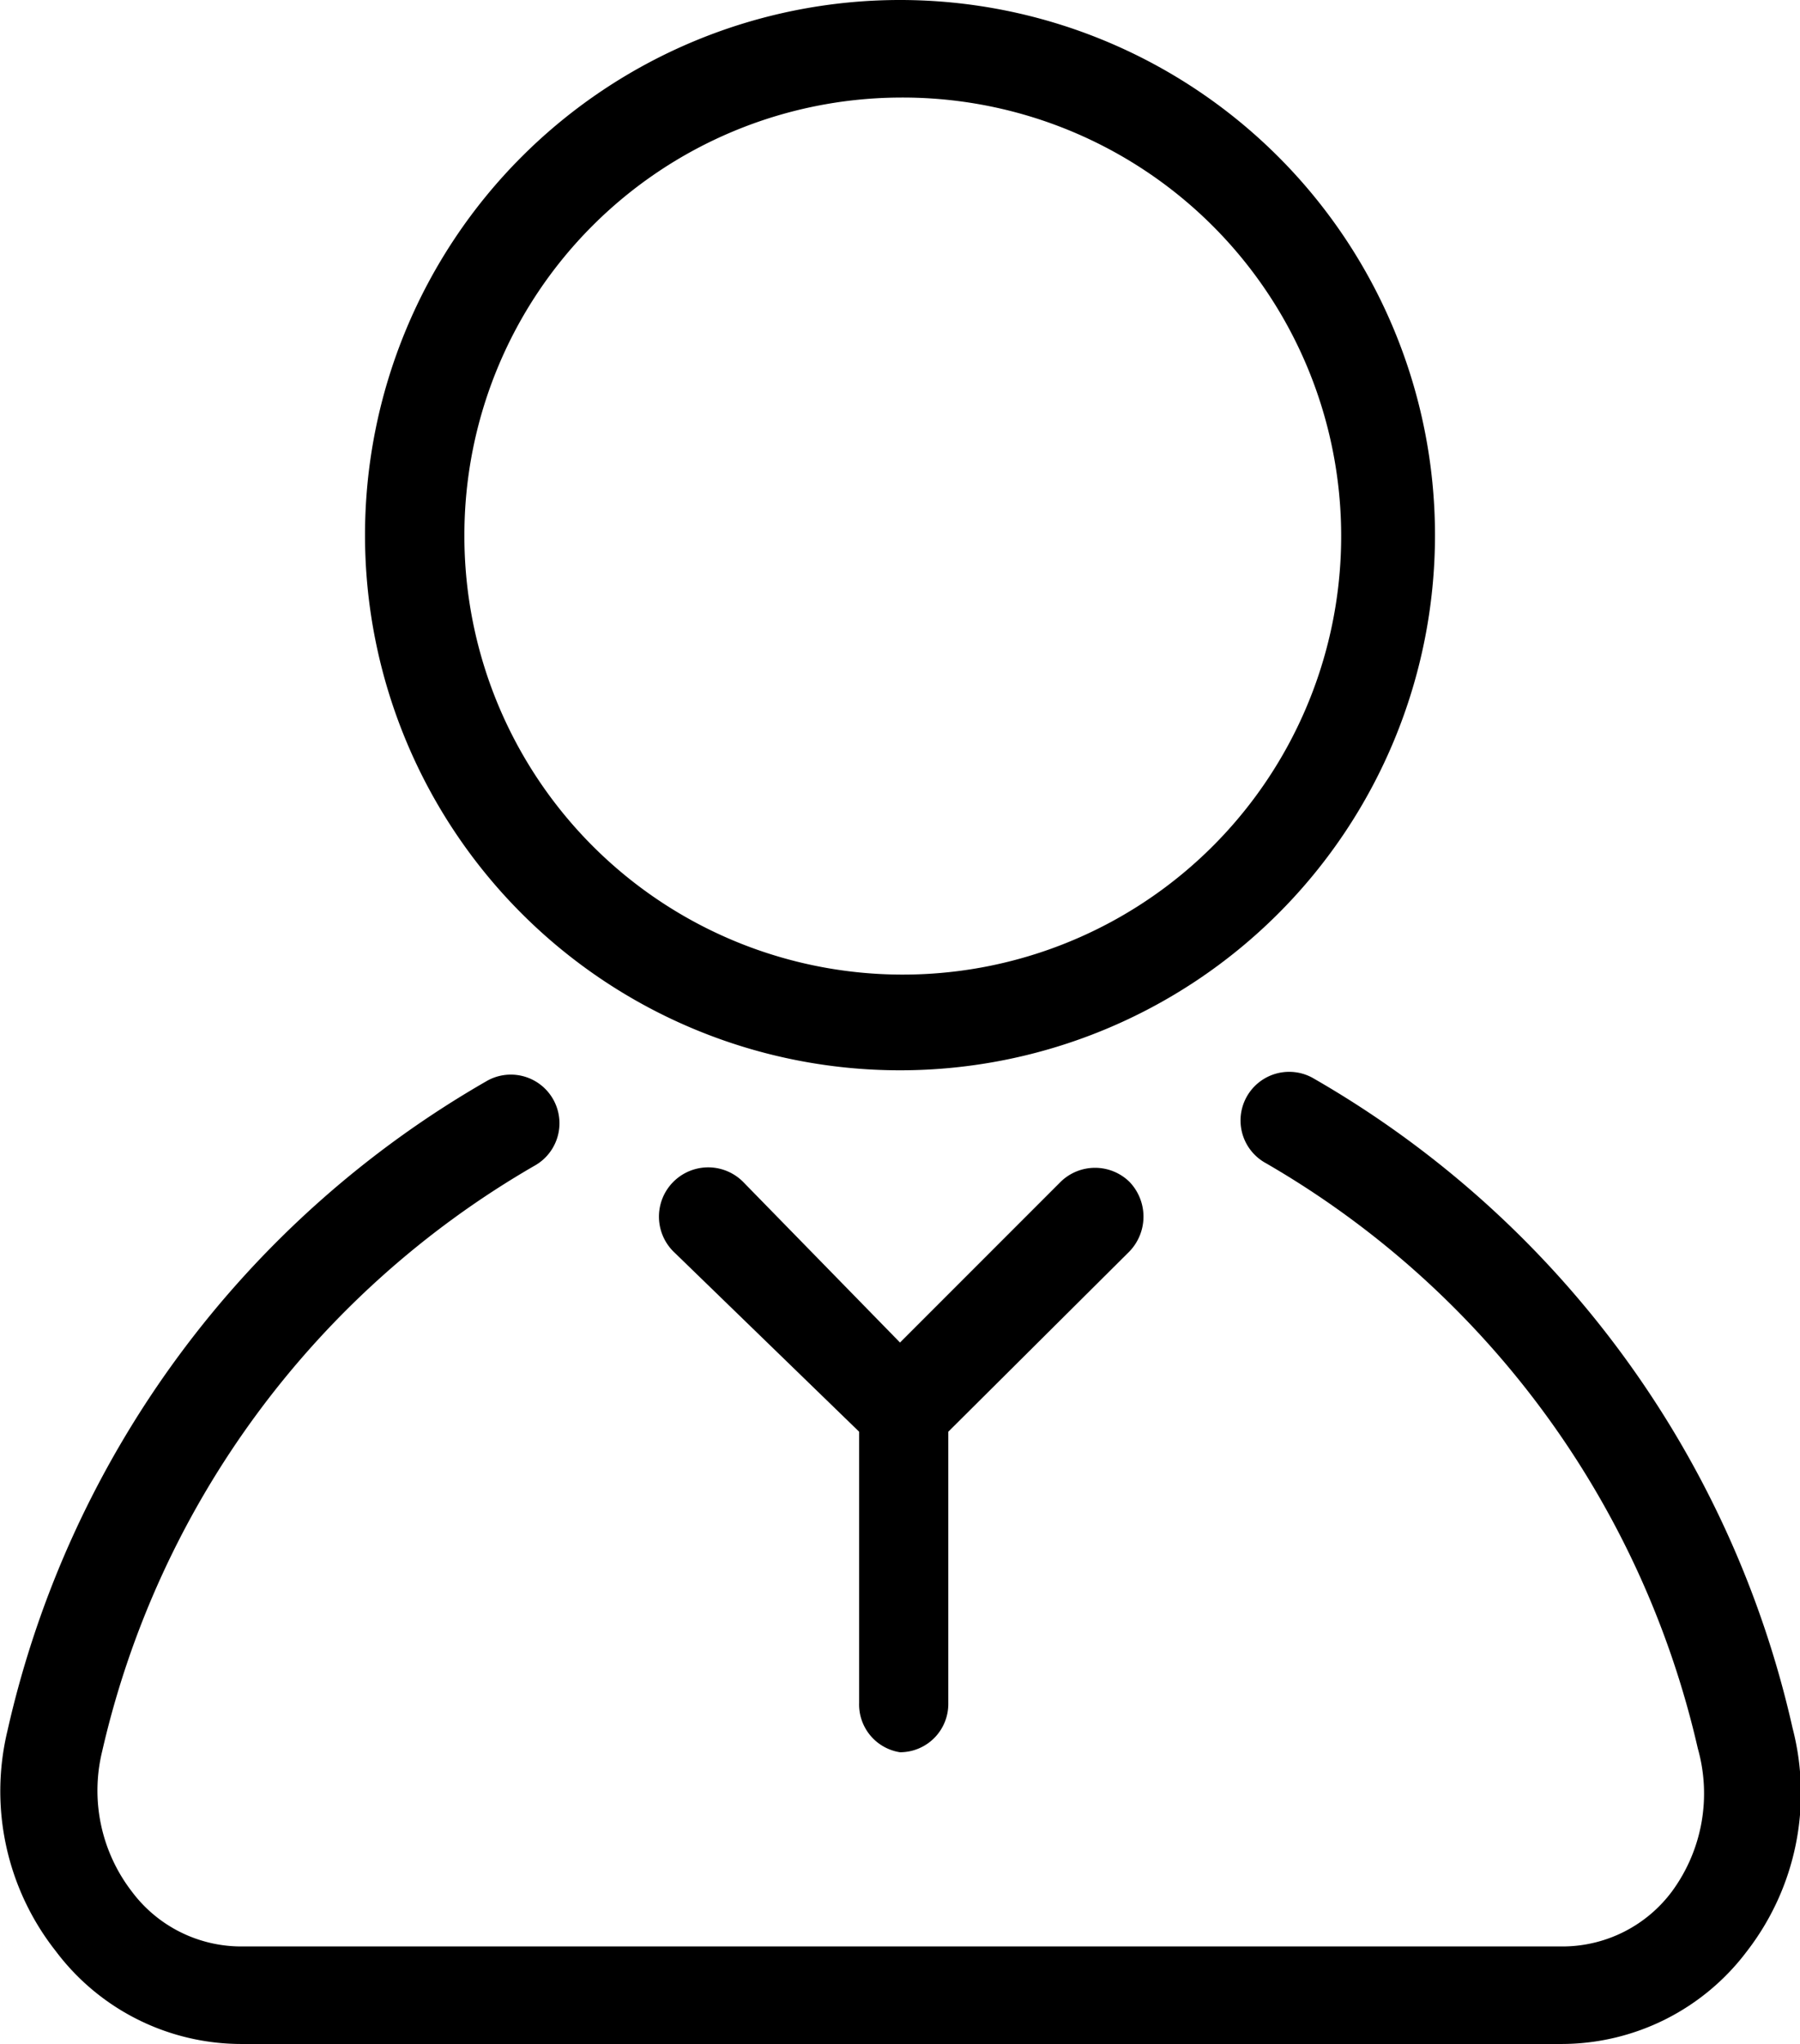 <svg fill="#000000" xmlns="http://www.w3.org/2000/svg" viewBox="0 0 19.38 22"><g id="Layer_2" data-name="Layer 2"><g id="Person"><path d="M19.3,18.6a10.8,10.8,0,0,0-5.17-7,.52.52,0,1,0-.5.92,9.8,9.8,0,0,1,4.65,6.3A1.78,1.78,0,0,1,18,20.36a1.47,1.47,0,0,1-1.15.59H2.57a1.47,1.47,0,0,1-1.15-.59,1.78,1.78,0,0,1-.32-1.51,9.8,9.8,0,0,1,4.65-6.3.52.52,0,1,0-.5-.92,10.8,10.8,0,0,0-5.17,7A2.78,2.78,0,0,0,.6,21a2.5,2.5,0,0,0,2,1H16.81a2.5,2.5,0,0,0,2-1A2.78,2.78,0,0,0,19.3,18.6Z"/><path d="M9.69,11.52A5.76,5.76,0,1,0,3.93,5.76,5.76,5.76,0,0,0,9.69,11.52Zm0-10.47A4.72,4.72,0,1,1,5,5.76,4.71,4.71,0,0,1,9.69,1.05Z"/><path d="M9.69,18.86a.52.52,0,0,0,.52-.53V15.41l1.95-1.94a.54.54,0,0,0,0-.75.53.53,0,0,0-.74,0L9.69,14.45,8,12.72a.53.53,0,0,0-.75.75l2,1.94v2.92A.52.52,0,0,0,9.69,18.86Z"/></g></g></svg>
